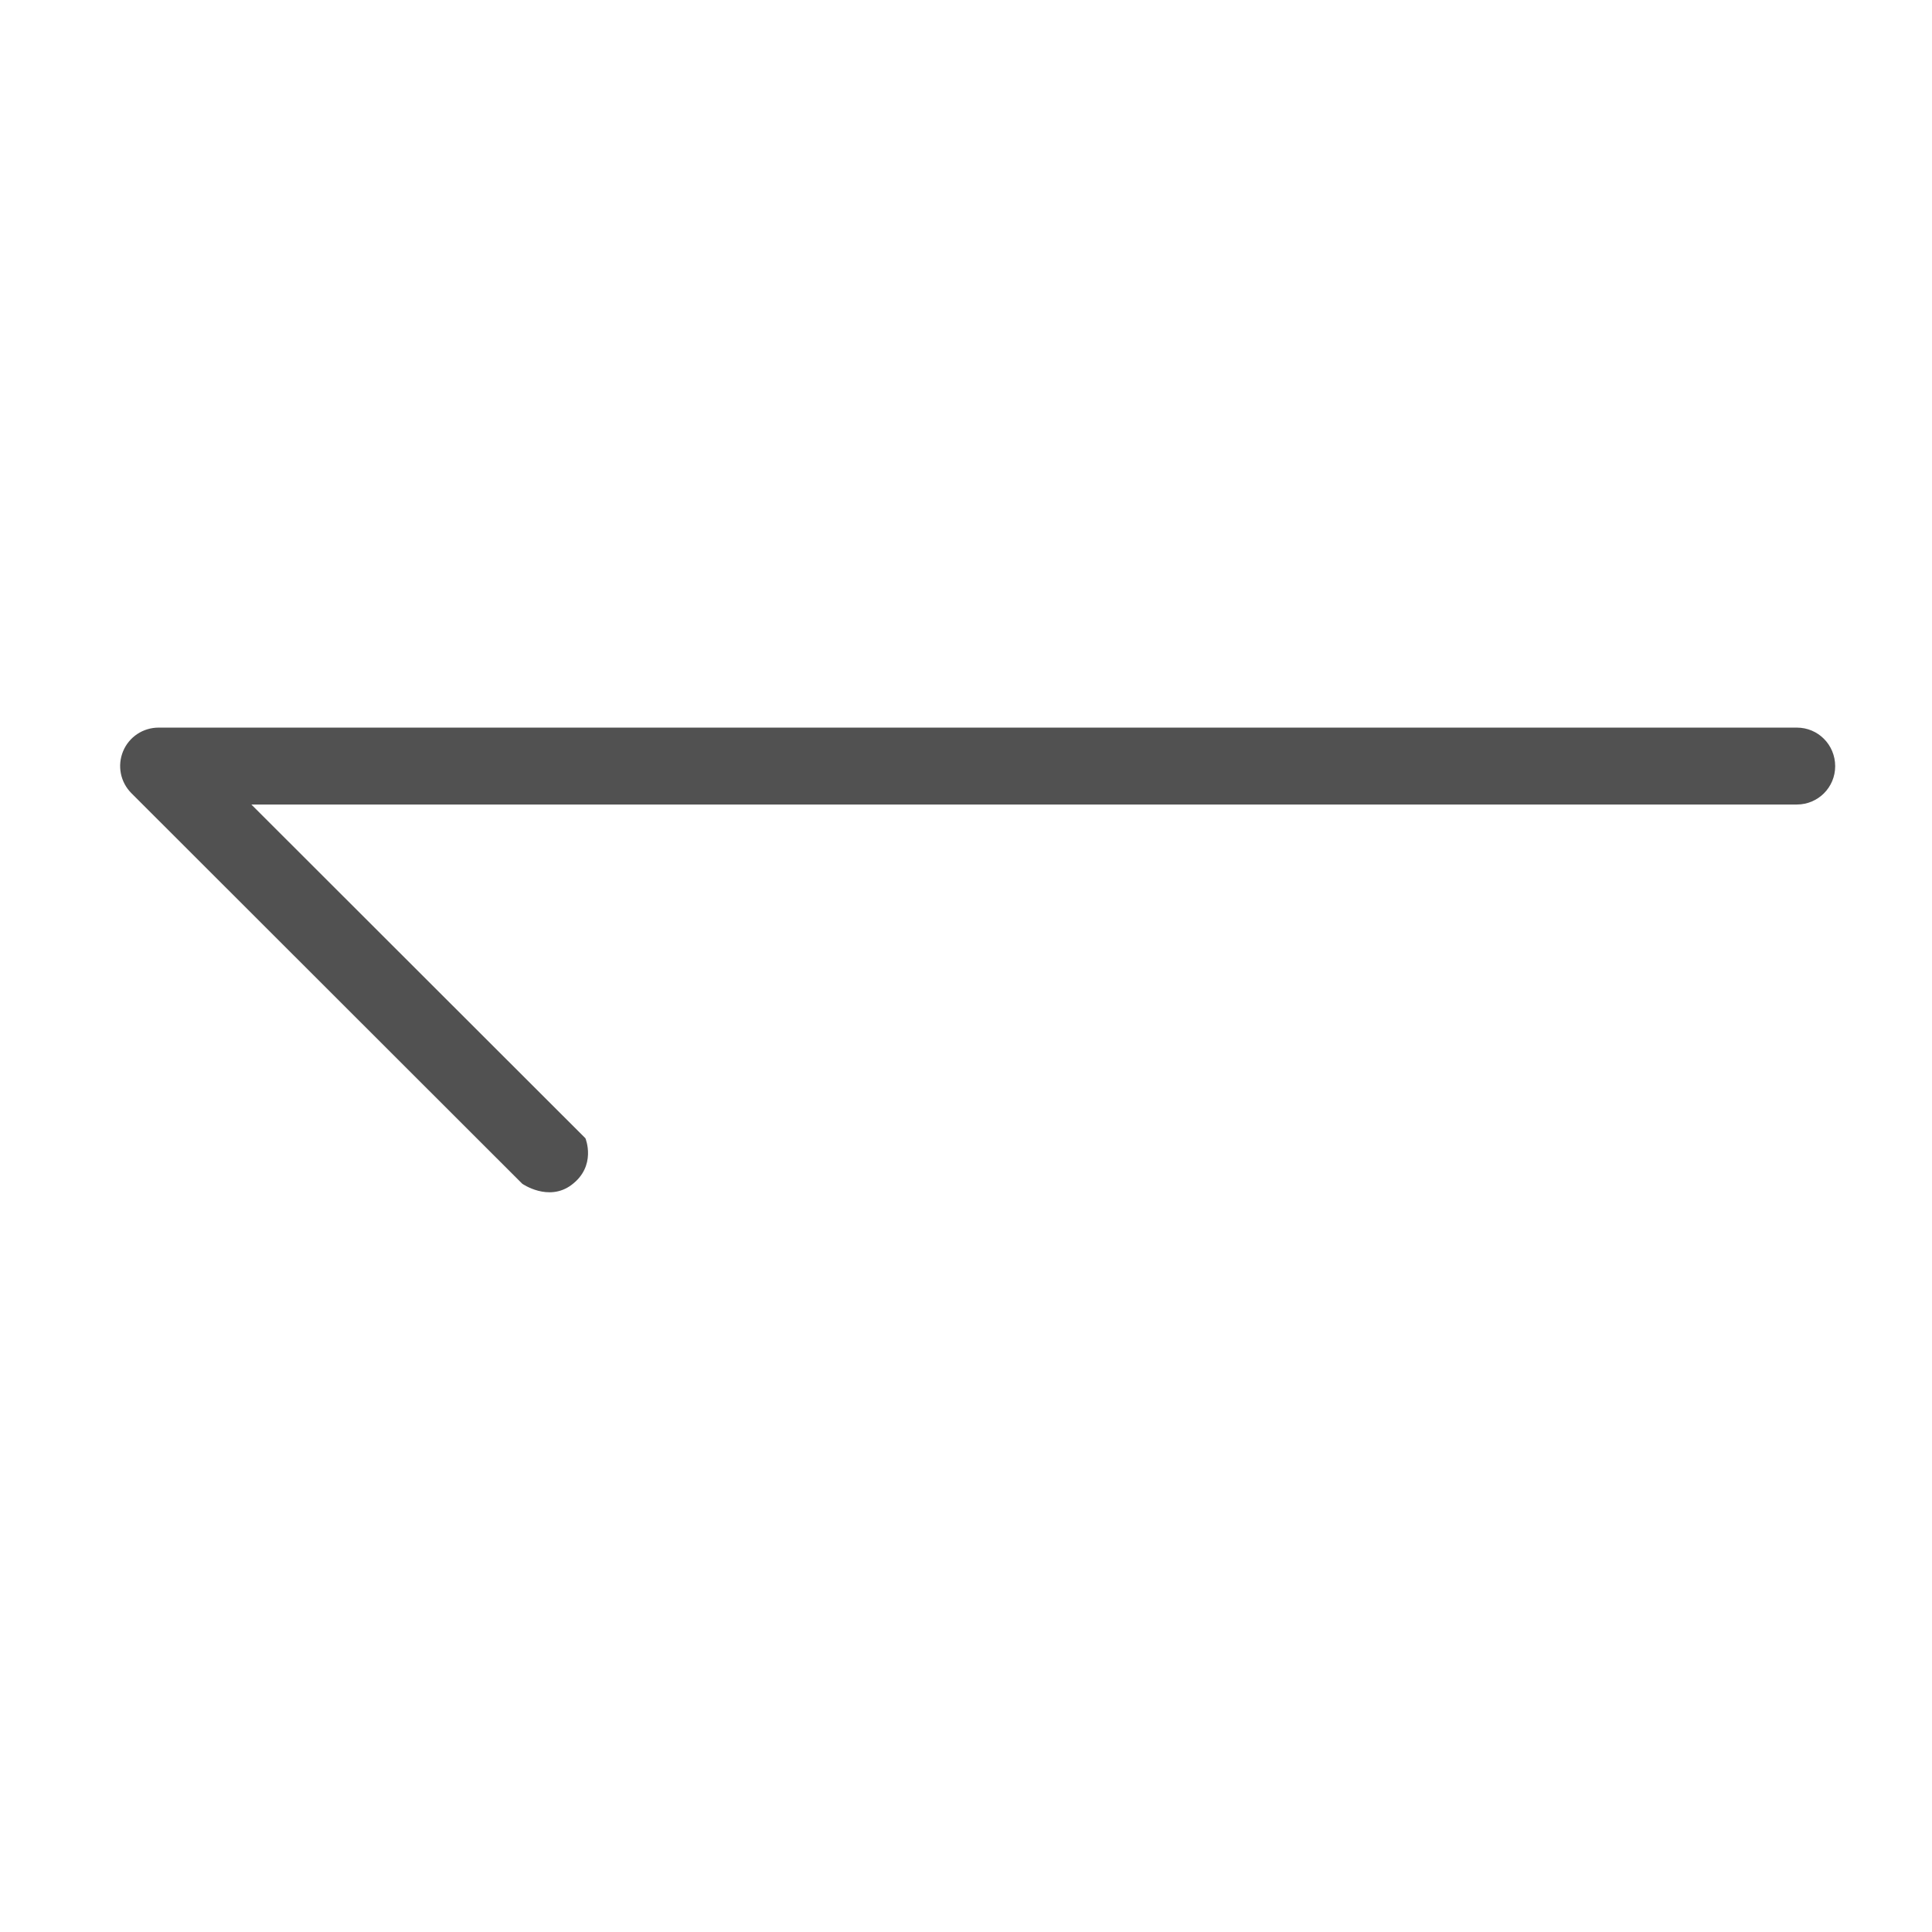 <?xml version="1.0" standalone="no"?><!DOCTYPE svg PUBLIC "-//W3C//DTD SVG 1.1//EN" "http://www.w3.org/Graphics/SVG/1.1/DTD/svg11.dtd"><svg t="1592461789279" class="icon" viewBox="0 0 1024 1024" version="1.1" xmlns="http://www.w3.org/2000/svg" p-id="7169" xmlns:xlink="http://www.w3.org/1999/xlink" width="200" height="200"><defs><style type="text/css"></style></defs><path d="M952.388 385.649 84.054 385.649c-8.257 0-15.68 4.952-18.816 12.54-3.134 7.594-1.489 16.336 4.46 22.277L276.793 627.402c0 0 13.864 9.738 26.074 0.662 13.536-10.066 7.424-24.756 7.424-24.756L133.226 426.409l819.162 0c11.221 0 20.296-9.078 20.296-20.298C972.684 394.725 963.609 385.649 952.388 385.649L952.388 385.649zM952.388 385.649" p-id="7170" fill="#515151"></path></svg>